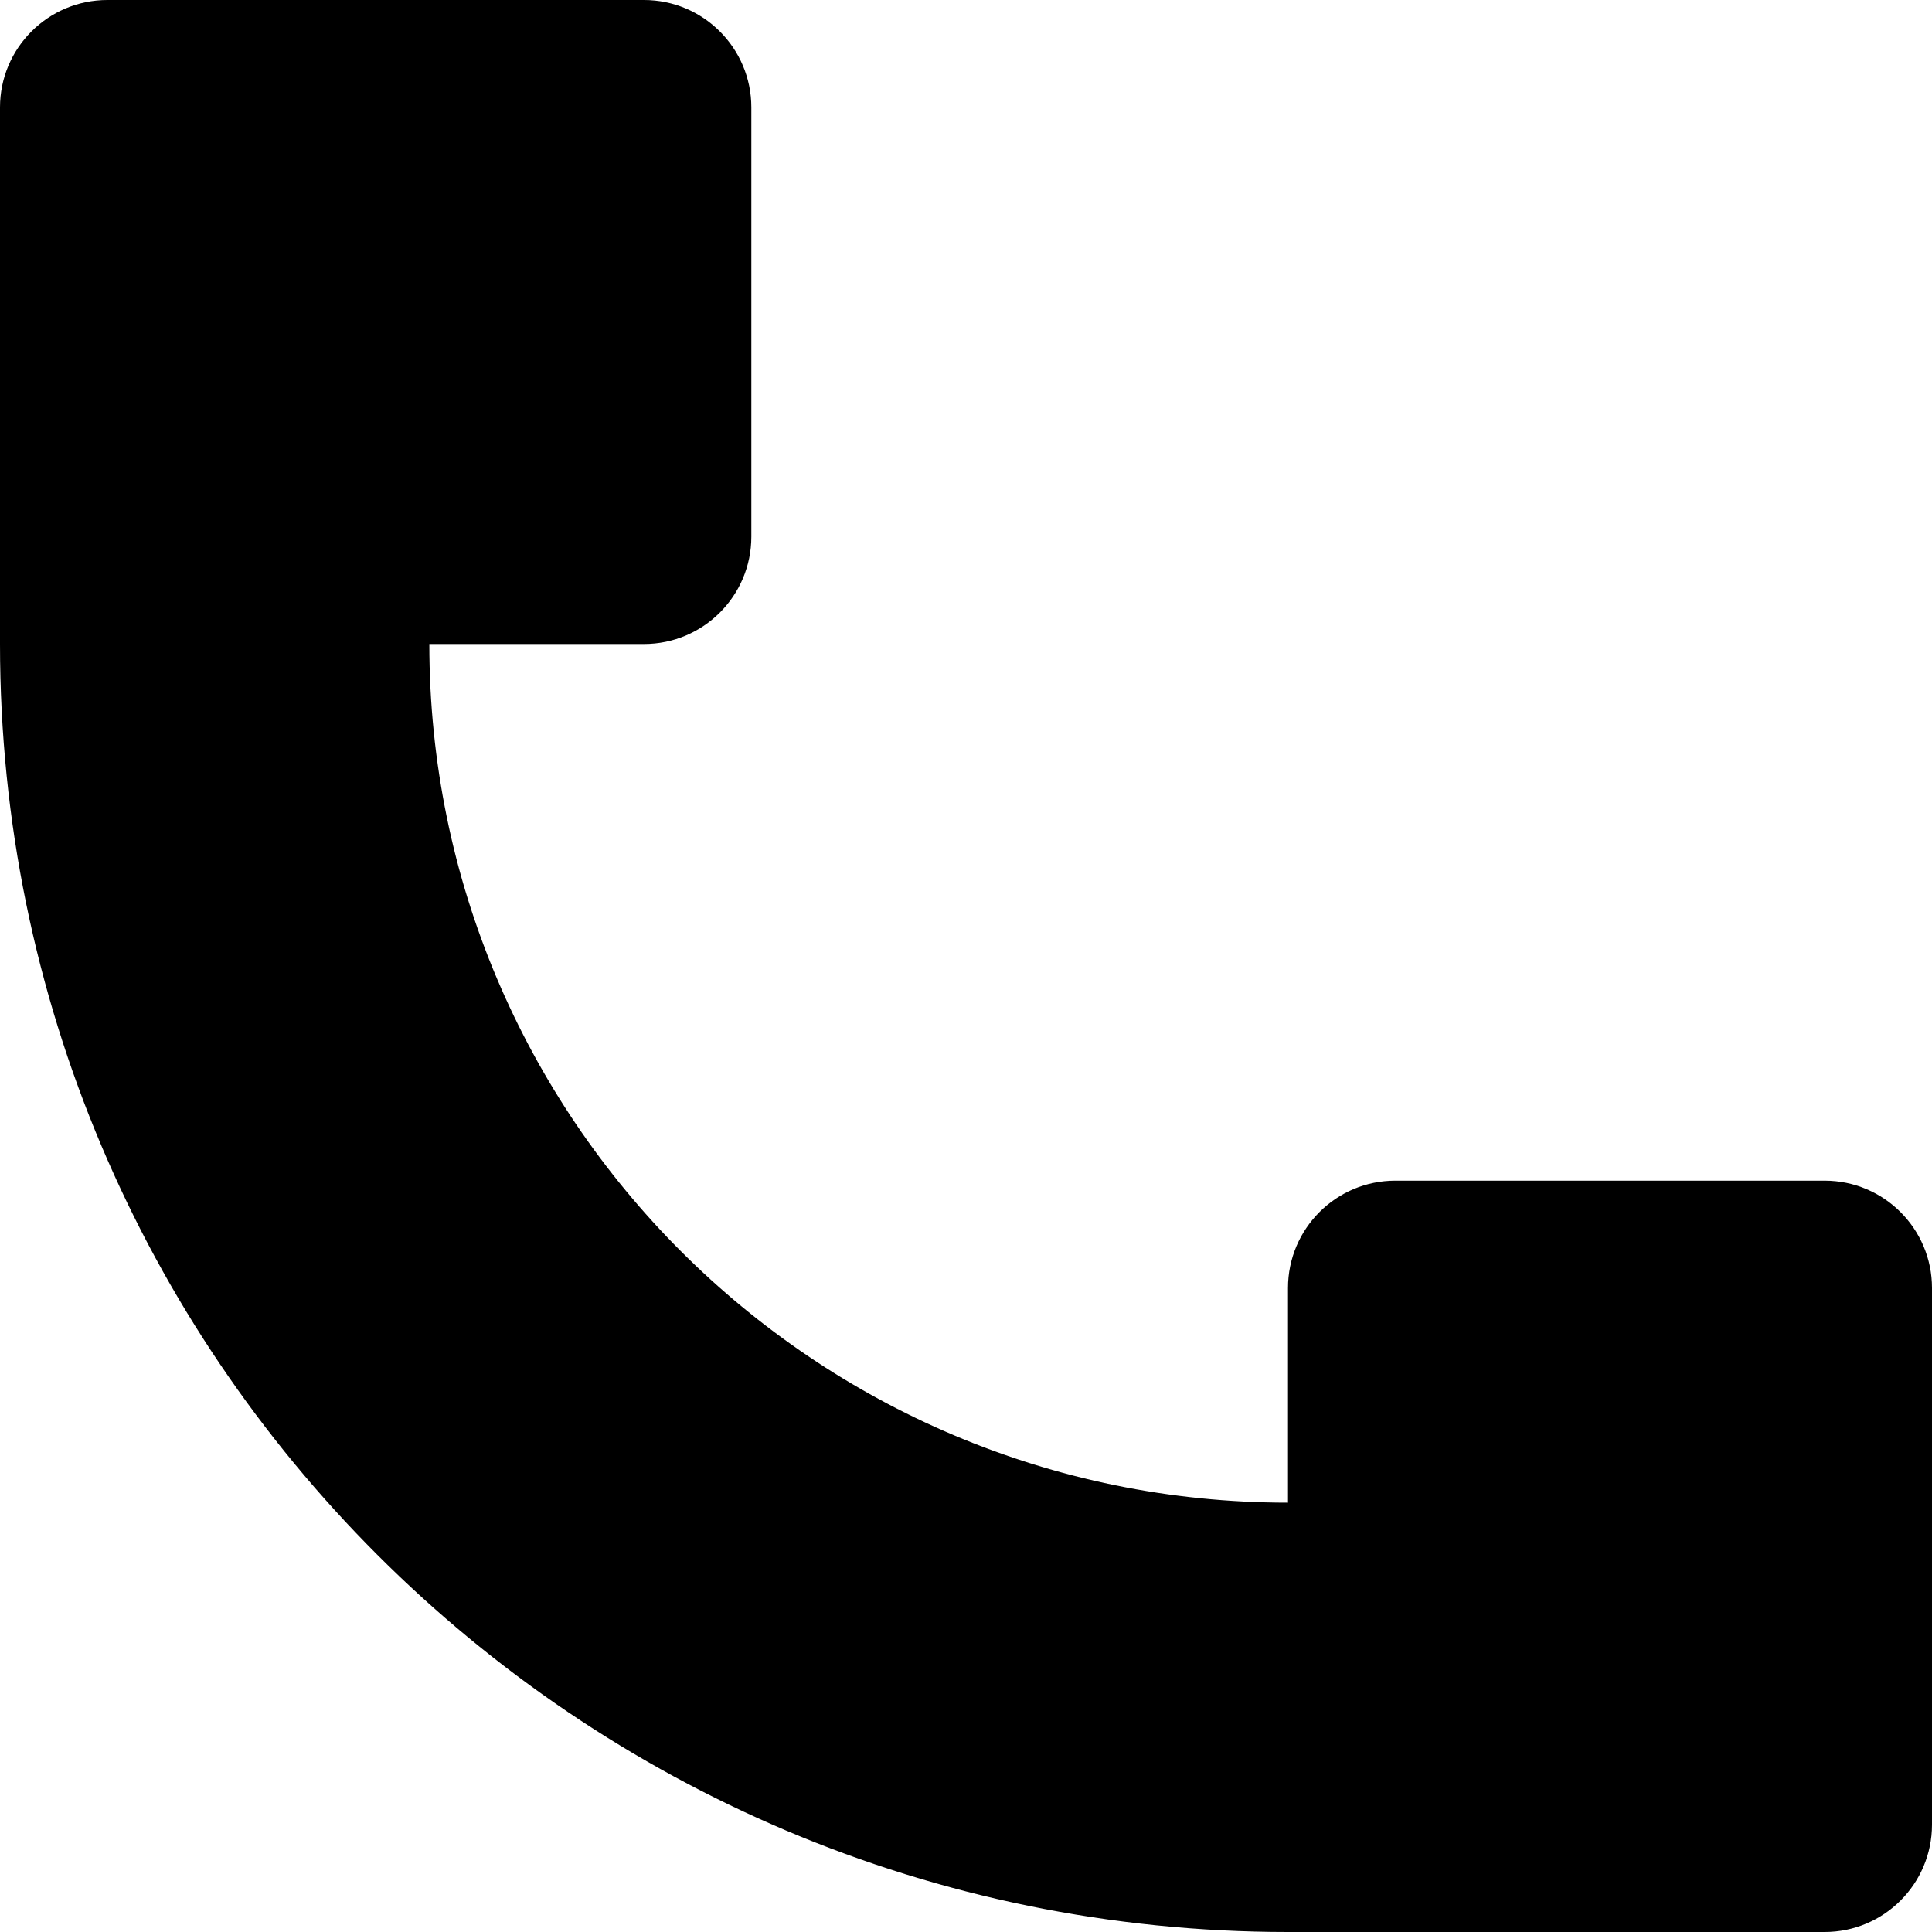 <svg width="18" height="18" viewBox="0 0 18 18" fill="none" xmlns="http://www.w3.org/2000/svg">
<path d="M0 6V1C0 0.448 0.448 0 1 0H6C6.552 0 7 0.448 7 1V5C7 5.552 6.552 6 6 6H4C4 10.418 7.582 14 12 14V12C12 11.448 12.448 11 13 11H17C17.552 11 18 11.448 18 12V17C18 17.552 17.552 18 17 18H12C5.373 18 0 12.627 0 6Z" fill="black"/>
</svg>
